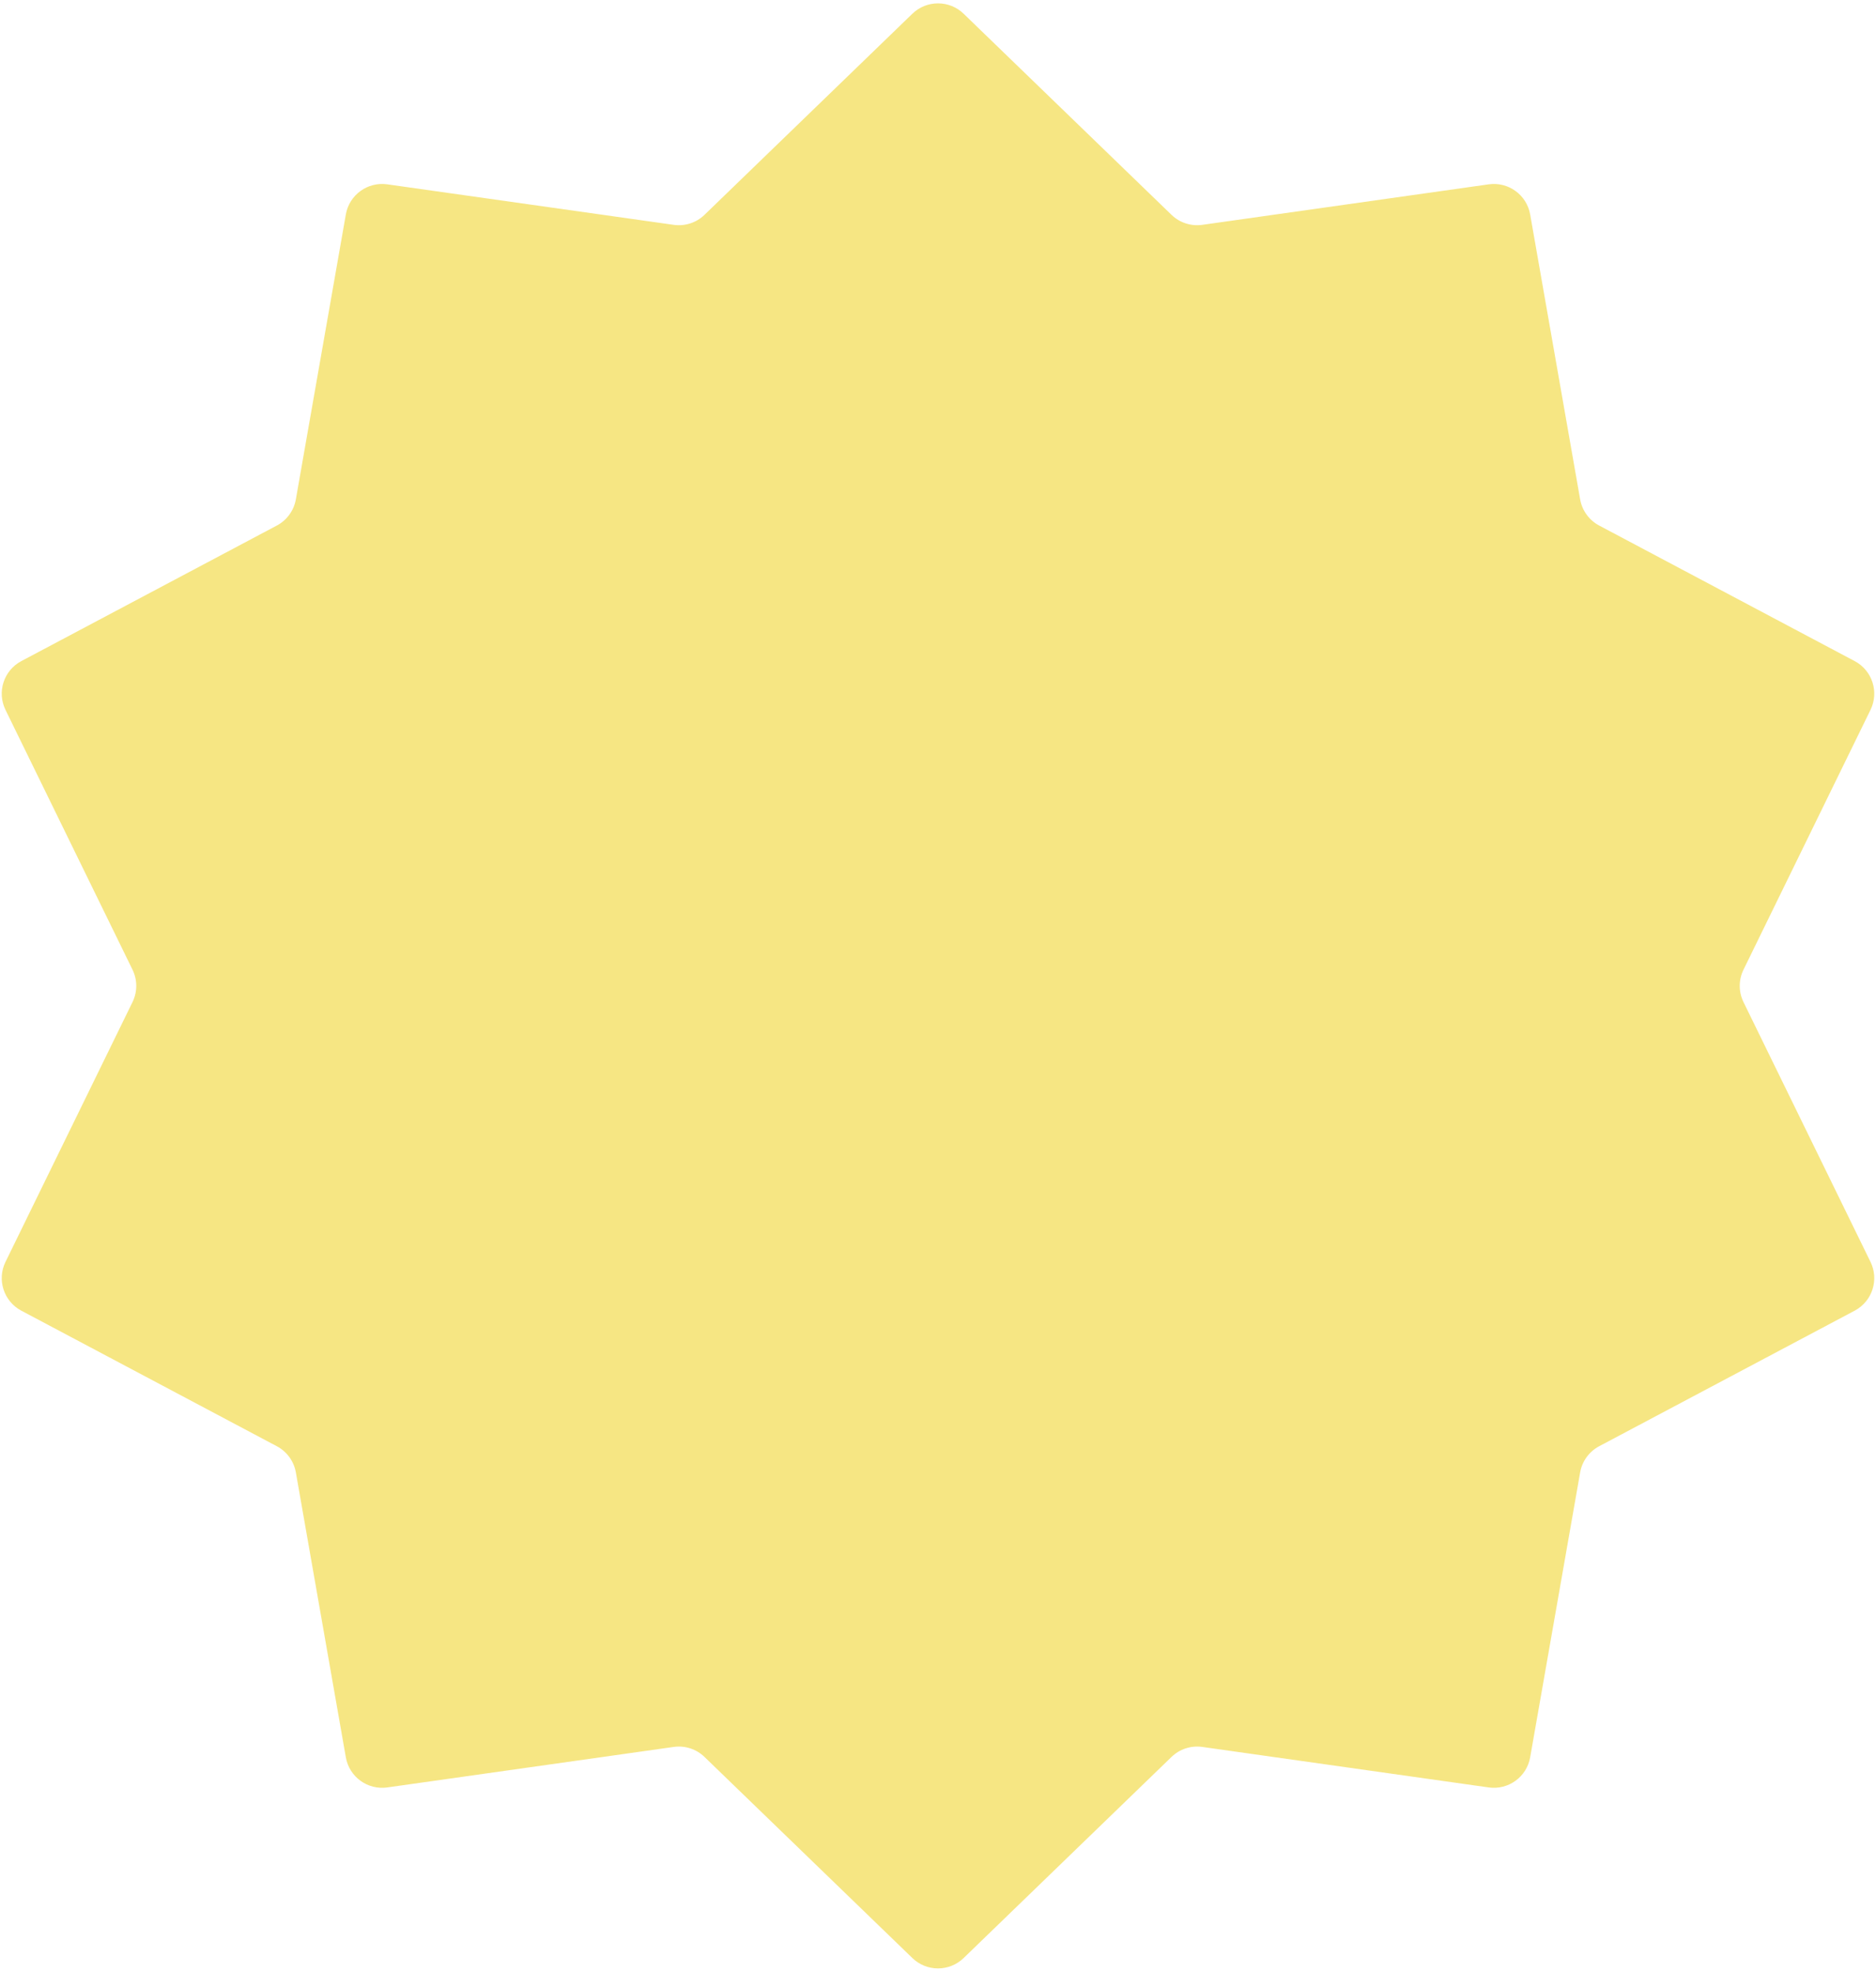 <svg width="509" height="535" viewBox="0 0 509 535" fill="none" xmlns="http://www.w3.org/2000/svg">
<path d="M247.547 3.726C251.424 -0.024 257.576 -0.024 261.453 3.726L317.858 58.293C320.075 60.437 323.157 61.439 326.211 61.007L403.917 50.016C409.258 49.26 414.235 52.877 415.167 58.189L428.727 135.488C429.26 138.527 431.165 141.149 433.889 142.594L503.215 179.377C507.98 181.905 509.881 187.756 507.512 192.602L473.047 263.108C471.692 265.879 471.692 269.121 473.047 271.892L507.512 342.398C509.881 347.244 507.98 353.095 503.215 355.623L433.889 392.406C431.165 393.851 429.26 396.473 428.727 399.512L415.167 476.811C414.235 482.123 409.258 485.74 403.917 484.984L326.211 473.993C323.157 473.561 320.075 474.563 317.858 476.707L261.453 531.274C257.576 535.024 251.424 535.024 247.547 531.274L191.142 476.707C188.925 474.563 185.843 473.561 182.789 473.993L105.083 484.984C99.742 485.74 94.765 482.123 93.833 476.811L80.273 399.511C79.74 396.473 77.835 393.851 75.111 392.406L5.785 355.623C1.02 353.095 -0.881 347.244 1.488 342.398L35.953 271.892C37.308 269.121 37.308 265.879 35.953 263.108L1.488 192.602C-0.881 187.756 1.02 181.905 5.785 179.377L75.111 142.594C77.835 141.149 79.74 138.527 80.273 135.488L93.833 58.189C94.765 52.877 99.742 49.26 105.083 50.016L182.789 61.007C185.843 61.439 188.925 60.437 191.142 58.293L247.547 3.726Z" fill="#F6E683"/>
</svg>
